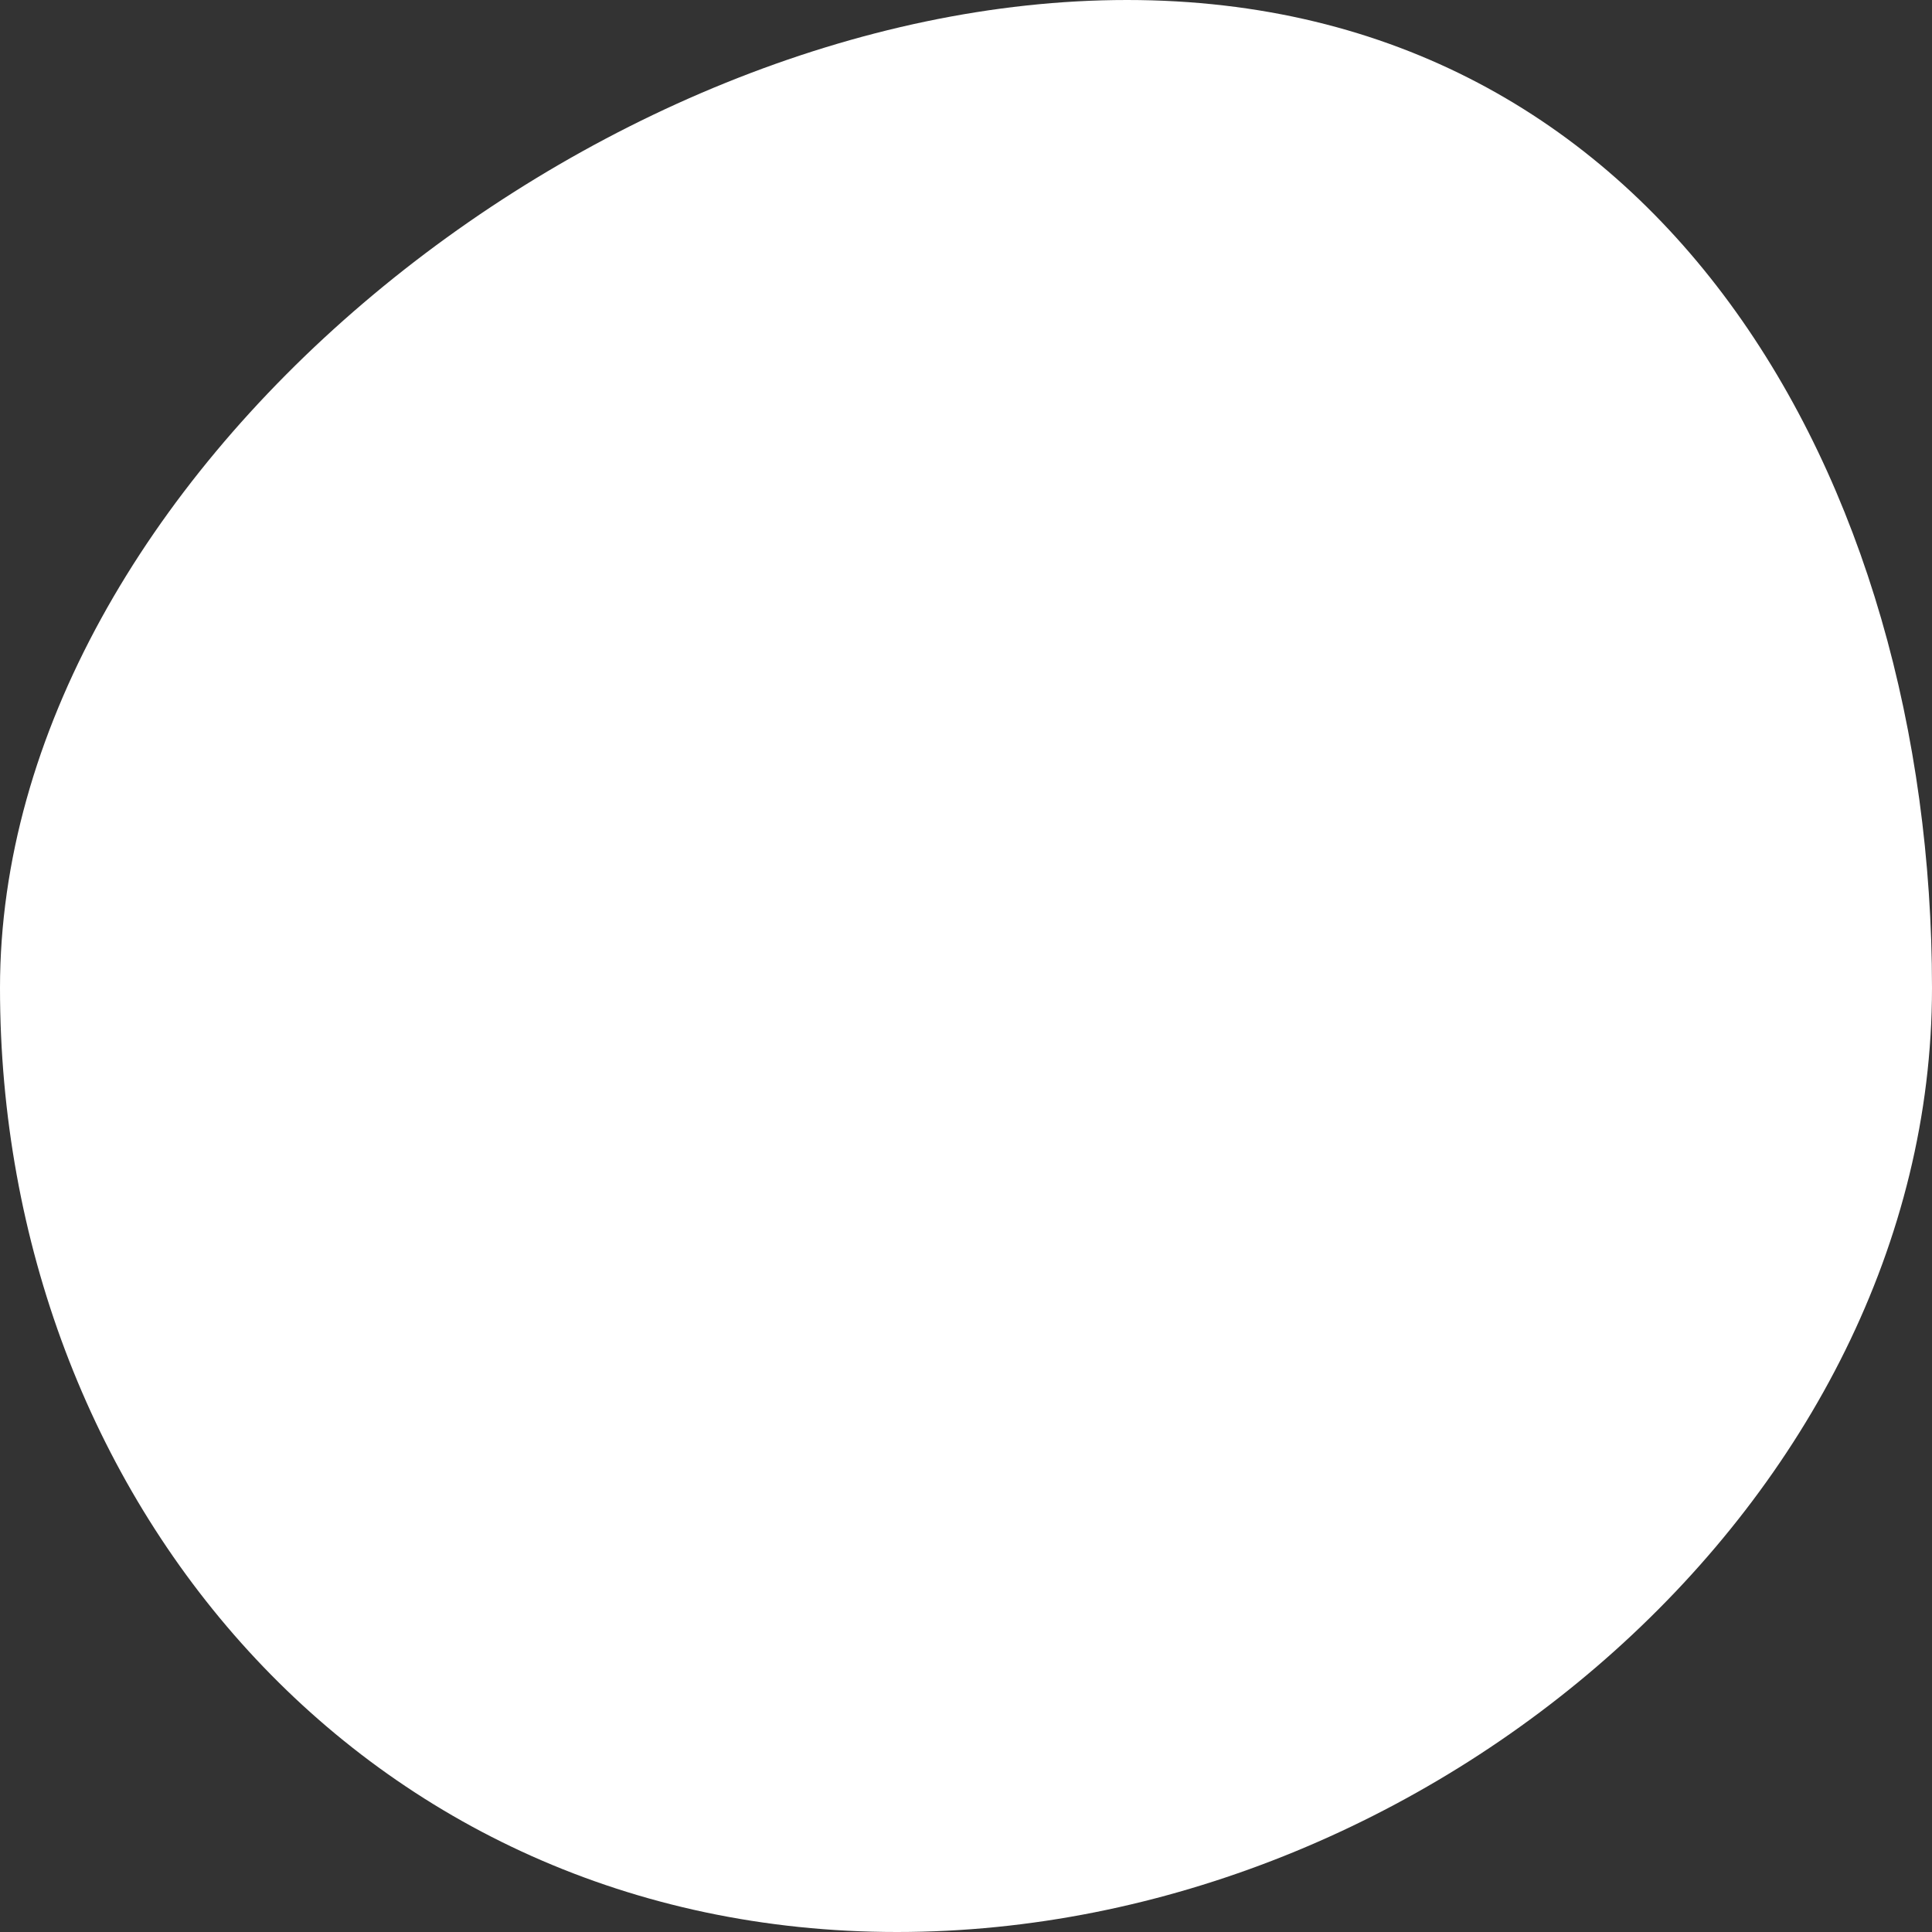 <svg width="72" height="72" viewBox="0 0 72 72" fill="none" xmlns="http://www.w3.org/2000/svg">
<rect x="0" y="0" width="72" height="72" fill="#333333" stroke="none"/>
<path d="M72 36.818C72 55.797 53.311 72 33.429 72C13.546 72 0 55.797 0 36.818C0 17.84 22.118 0 42 0C61.882 0 72 17.84 72 36.818Z" fill="white"/>
</svg>
